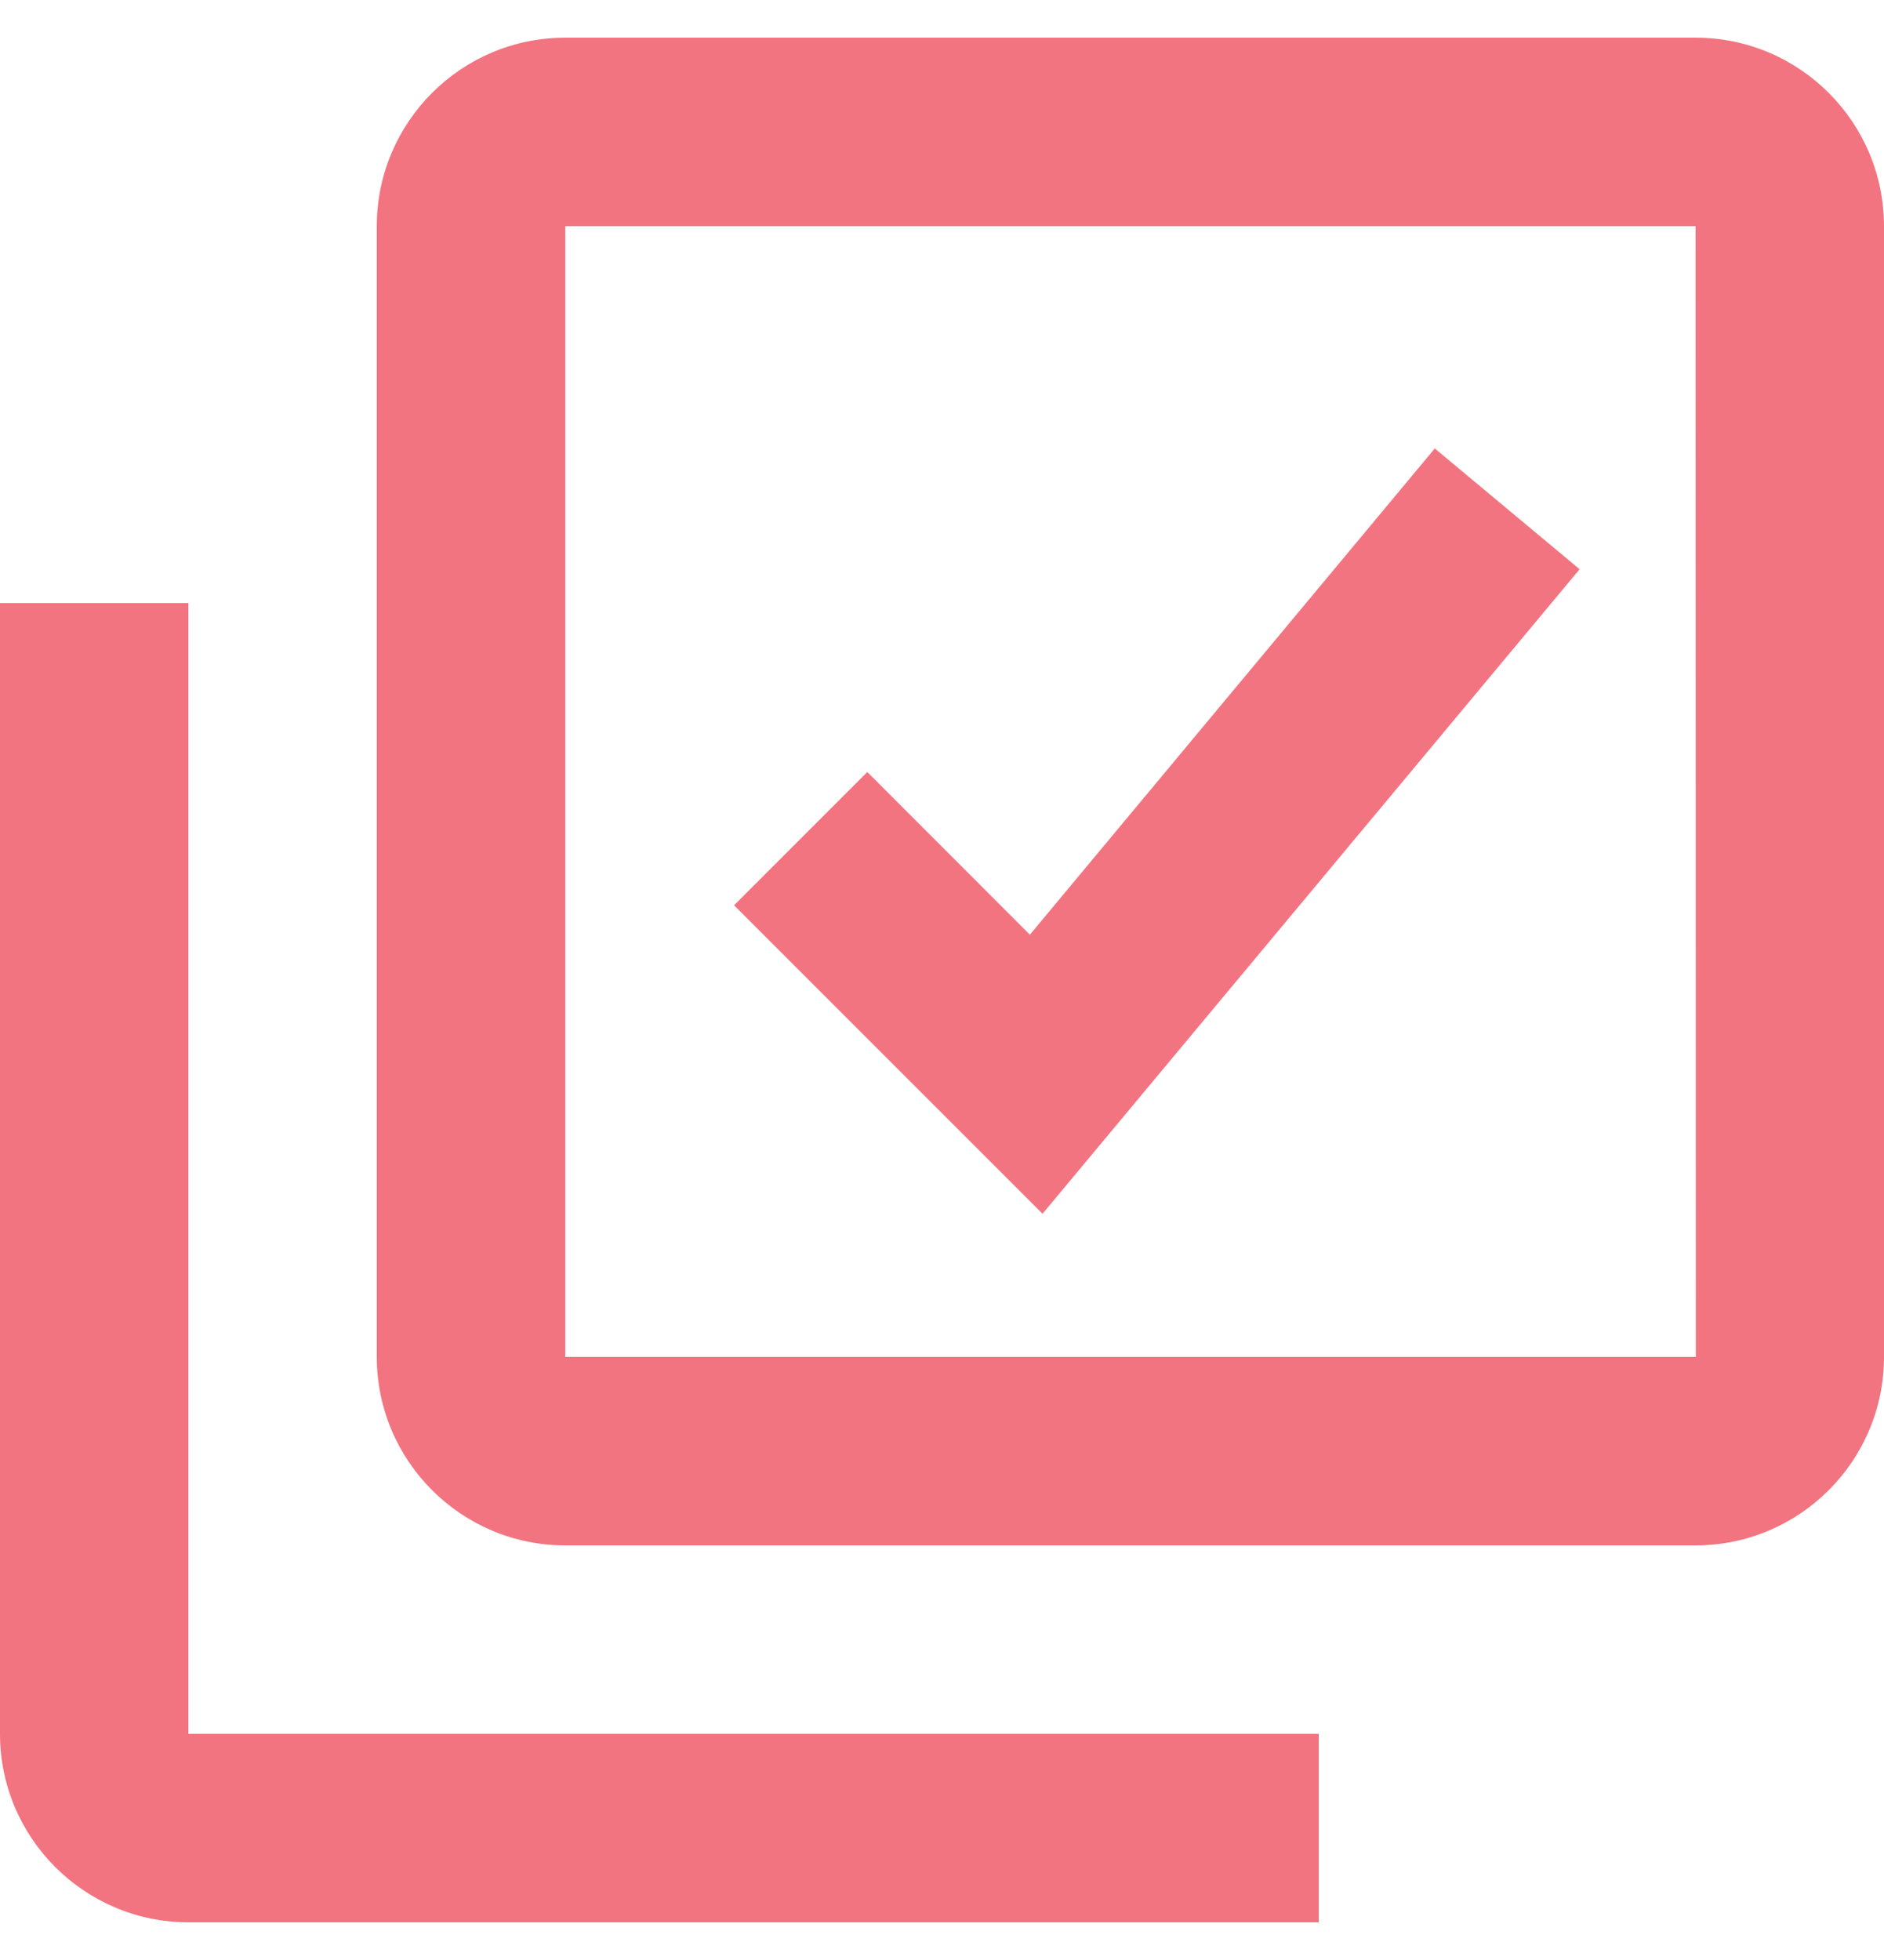 <svg width="25" height="26" viewBox="0 0 25 26" fill="none" xmlns="http://www.w3.org/2000/svg">
<path d="M22.5 0.5H7.5C6.121 0.5 5 1.621 5 3V18C5 19.379 6.121 20.5 7.5 20.5H22.5C23.879 20.5 25 19.379 25 18V3C25 1.621 23.879 0.5 22.5 0.5ZM7.5 18V3H22.5L22.503 18H7.5Z" fill="#F27480"/>
<path d="M2.5 8H0V23C0 24.379 1.121 25.5 2.5 25.5H17.5V23H2.5V8ZM13.666 12.399L11.509 10.241L9.741 12.009L13.834 16.101L20.961 7.551L19.039 5.949L13.666 12.399Z" fill="#F27480"/>
</svg>
